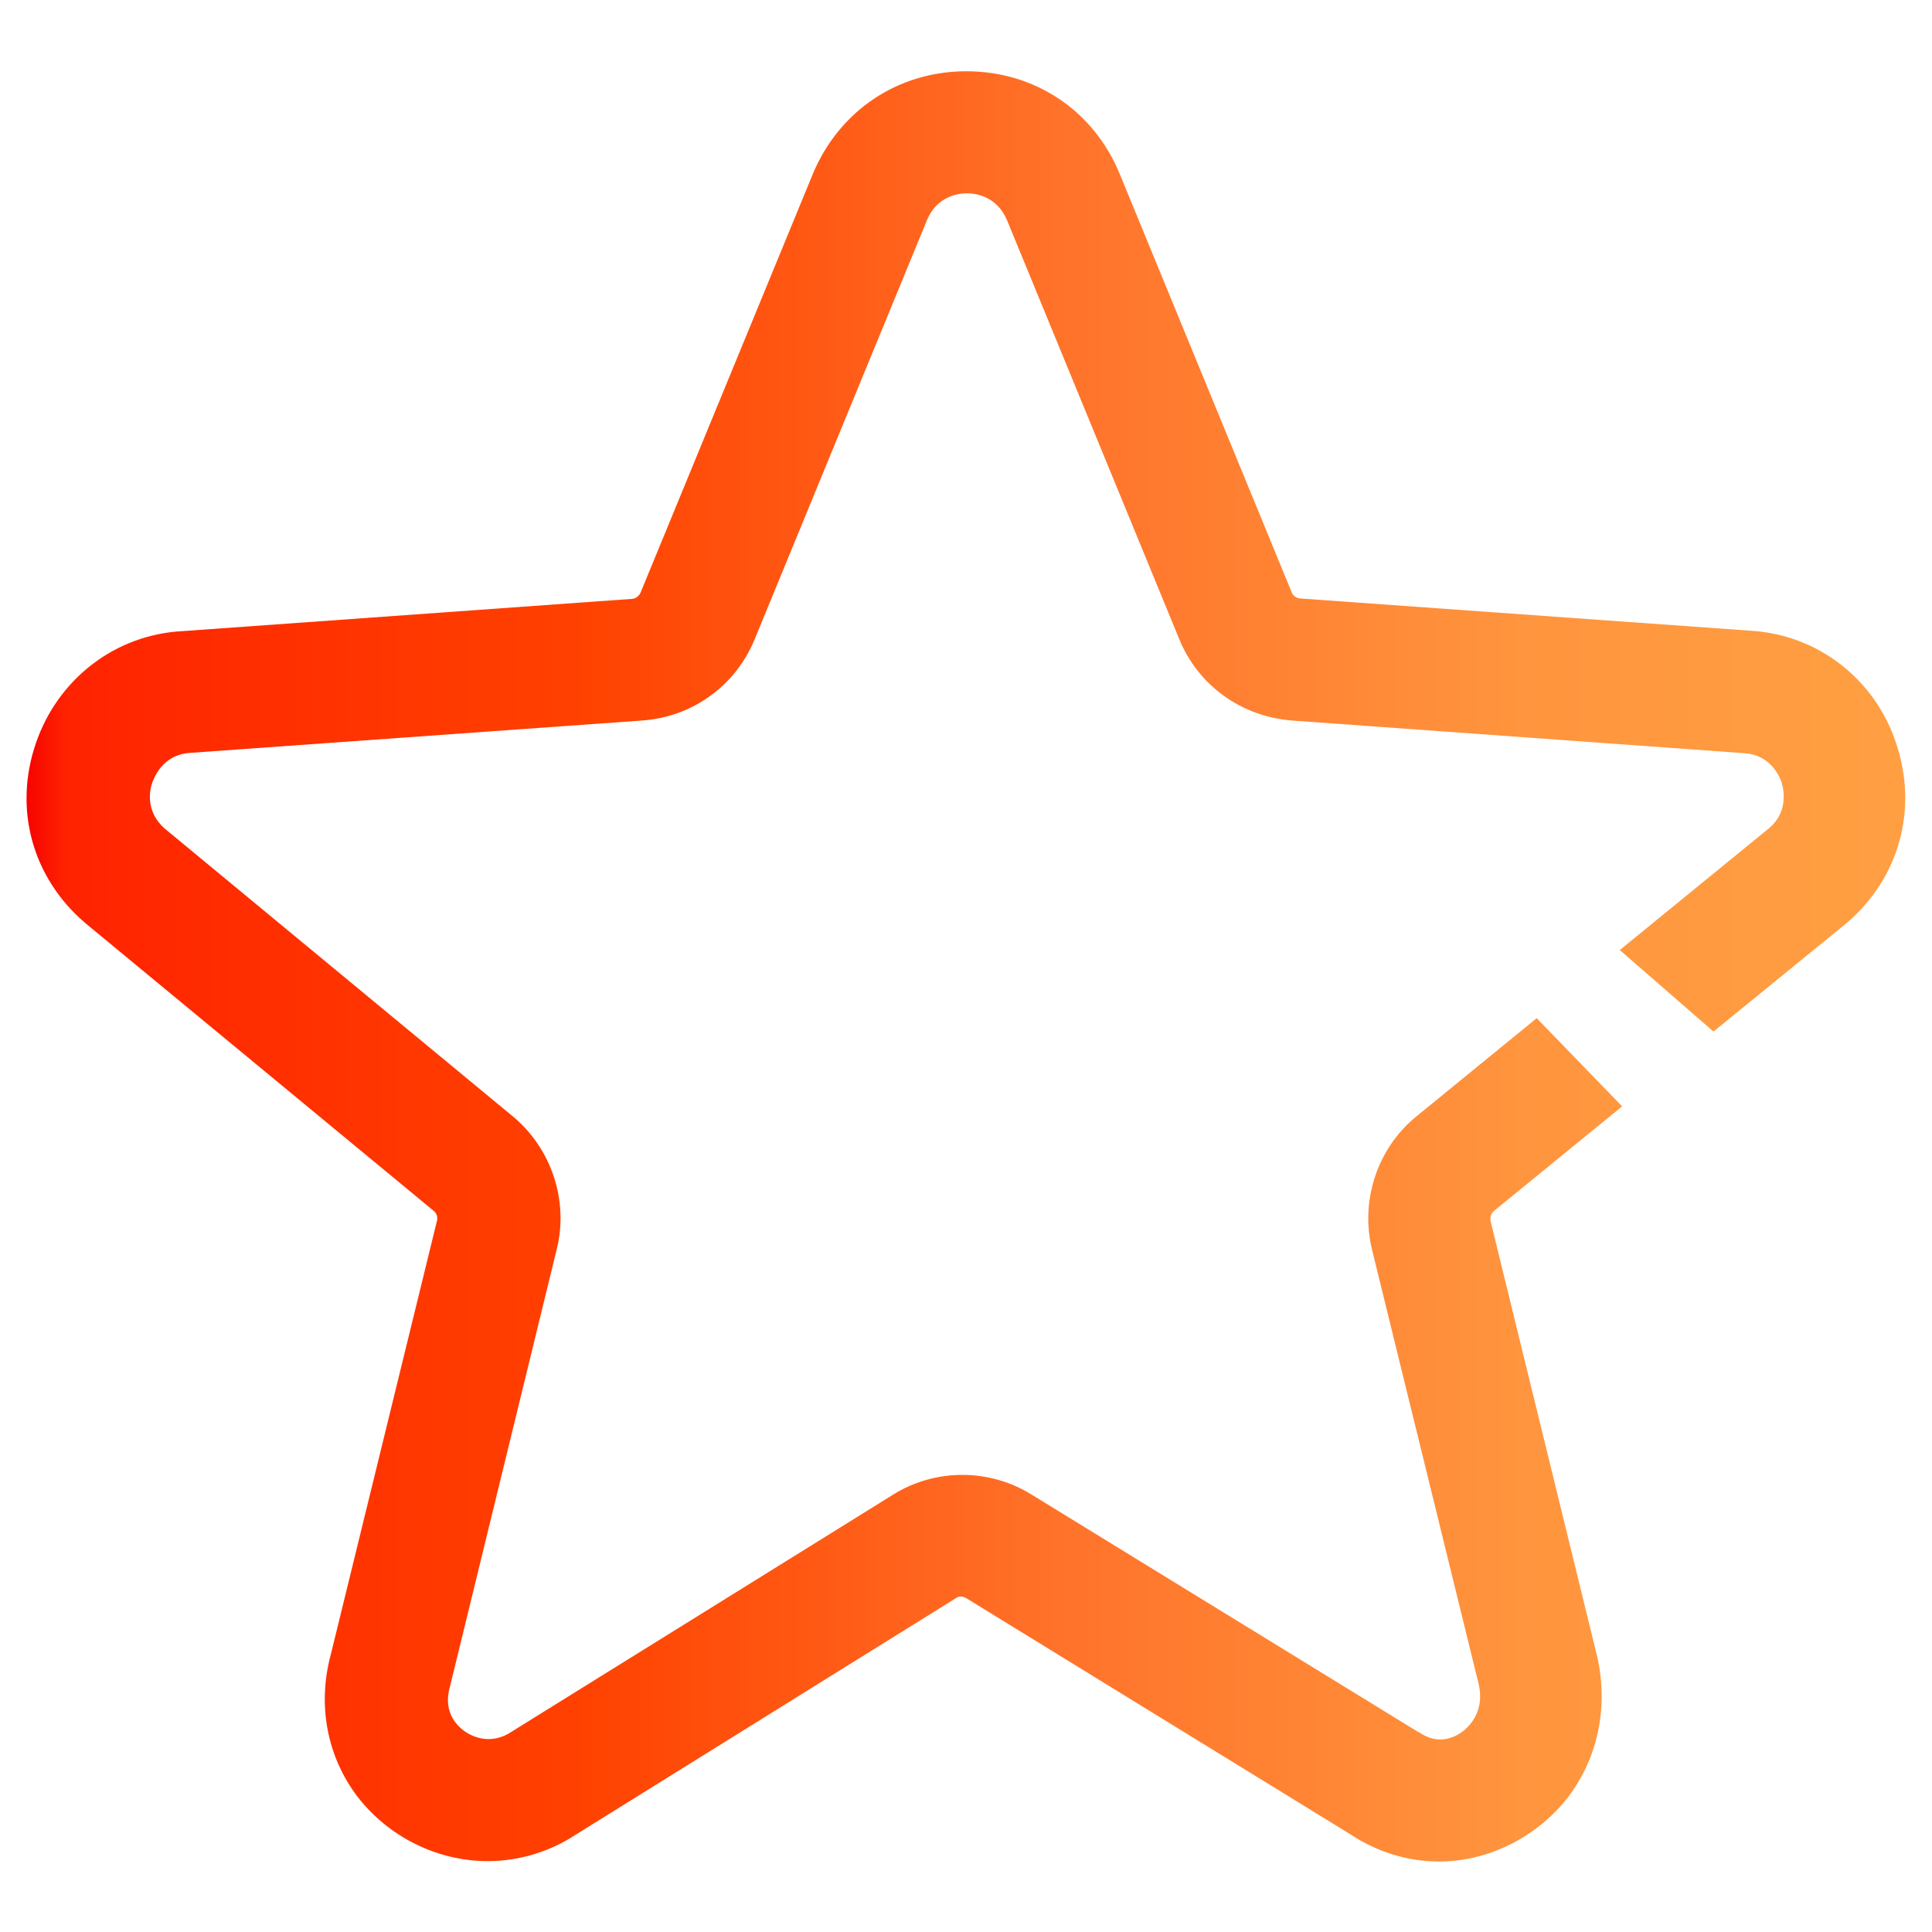 <?xml version="1.0" encoding="utf-8"?>
<!-- Generator: Adobe Illustrator 23.0.1, SVG Export Plug-In . SVG Version: 6.00 Build 0)  -->
<svg version="1.1" id="Capa_1" xmlns="http://www.w3.org/2000/svg" xmlns:xlink="http://www.w3.org/1999/xlink" x="0px" y="0px"
	 viewBox="0 0 490.7 490.7" style="enable-background:new 0 0 490.7 490.7;" xml:space="preserve">
<style type="text/css">
	.st0{fill:url(#SVGID_1_);}
</style>
<g>
	<linearGradient id="SVGID_1_" gradientUnits="userSpaceOnUse" x1="6.736" y1="245.364" x2="484" y2="245.364">
		<stop  offset="0" style="stop-color:#F60400"/>
		<stop  offset="2.100000e-02" style="stop-color:#FF2300"/>
		<stop  offset="0.293" style="stop-color:#FF4100"/>
		<stop  offset="0.554" style="stop-color:#FF732A"/>
		<stop  offset="0.796" style="stop-color:#FF953E"/>
		<stop  offset="1" style="stop-color:#FF9F42"/>
	</linearGradient>
	<path class="st0" d="M365.5,472.8c-7.9,0-15.7-2.4-22.5-6.9l-97.6-60c-0.4-0.2-0.8-0.4-1.3-0.4c-0.5,0-0.9,0.1-1.3,0.4L146.2,466
		c-6.5,4.3-14.4,6.7-22.3,6.7c-12.9,0-25.3-6.2-33.2-16.5C83,446,80.6,432.9,84,420.3L111,310c0.2-0.9-0.1-1.9-0.9-2.5l-88.5-73.1
		C8.2,222.9,3.4,205.5,9.1,188.8c5.6-16.4,20.2-27.6,37.2-28.5l114.3-8.2c0.9-0.1,1.7-0.7,2.1-1.6l43.7-106.2
		c6.7-16.2,21.7-26.2,39-26.2c17.5,0,32.4,10,39,26.1l43.7,106.3c0.3,0.8,1.1,1.4,2.1,1.5l114.5,8.2c16.9,1,31.5,12.2,36.9,28.6
		c5.6,16.7,0.8,34.1-12.4,45.5L435.2,262l-23.8-20.7l38.1-31.1c4.3-3.8,3.8-8.8,3-11.5c-0.8-2.2-3.2-7-9.5-7.4L328.1,183
		c-12.8-1-23.8-8.9-28.6-20.7L255.8,56c-2.6-6.2-8-6.9-10.2-6.9c-2.2,0-7.7,0.7-10.2,6.9l-43.7,106.3c-4.8,11.8-15.8,19.8-28.6,20.7
		l-114.6,8.2c-6.6,0.3-9,5.4-9.8,7.5c-0.6,1.6-2,7.3,3.2,11.8l88.3,73c9.8,8.1,14.3,21.4,11.2,33.8l-27.1,111
		c-1,3.5-0.6,6.6,1.4,9.2c2,2.6,5.2,4.2,8.4,4.2c1.9,0,3.8-0.6,5.4-1.6l97.2-60.4c5.2-3.3,11.4-5.1,17.7-5.1c6.2,0,12.3,1.7,17.6,5
		l98.2,60.3l0.1,0c1.9,1.3,3.7,1.9,5.5,1.9c2.8,0,5.7-1.5,7.7-4c1.3-1.6,3.2-4.9,2.1-9.9l-27.1-110.4c-3.1-12.5,1.3-25.9,11.3-34
		l30.5-24.9l21.7,22.4l-32.6,26.6c-0.7,0.6-1,1.6-0.8,2.6l27.1,110.7c2.9,13.1,0,26.3-8.1,36.4C389.7,466.9,377.8,472.8,365.5,472.8
		z"/>
</g>
</svg>
